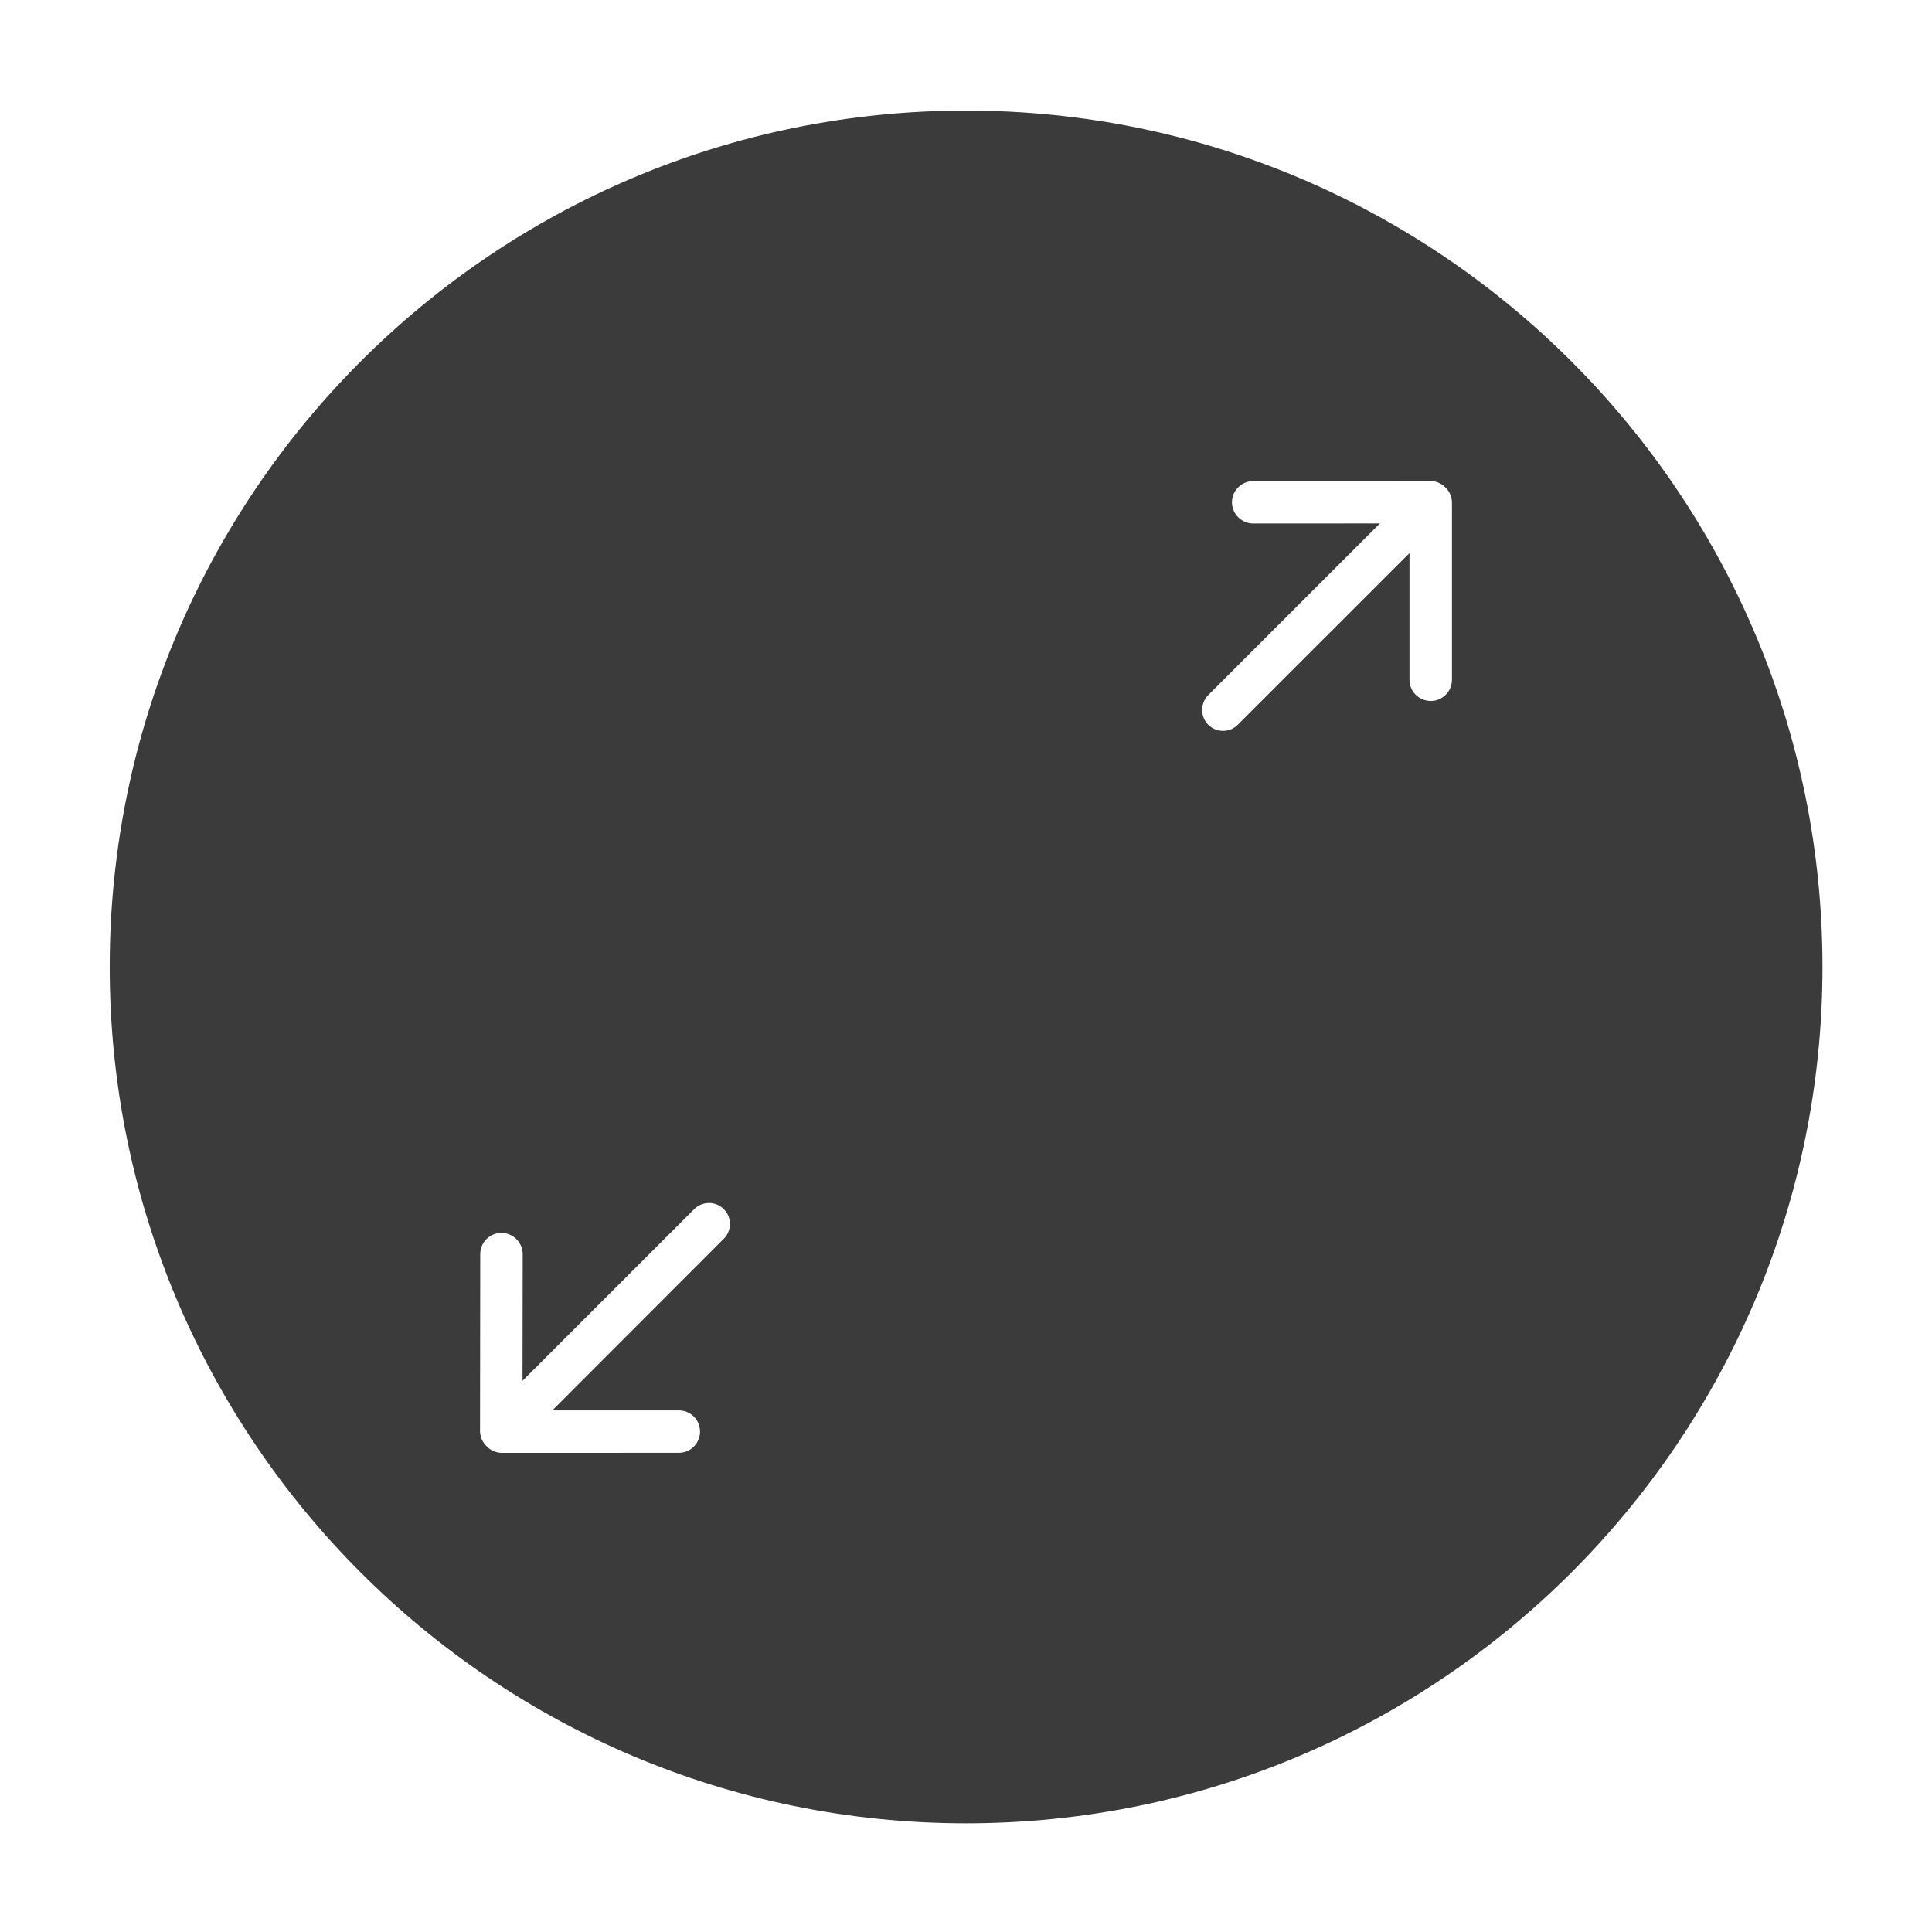 <?xml version="1.0" encoding="UTF-8" standalone="no"?>
<!DOCTYPE svg PUBLIC "-//W3C//DTD SVG 1.1//EN" "http://www.w3.org/Graphics/SVG/1.1/DTD/svg11.dtd">
<svg width="100%" height="100%" viewBox="0 0 400 400" version="1.1" xmlns="http://www.w3.org/2000/svg" xmlns:xlink="http://www.w3.org/1999/xlink" xml:space="preserve" xmlns:serif="http://www.serif.com/" style="fill-rule:evenodd;clip-rule:evenodd;stroke-linejoin:round;stroke-miterlimit:1.414;">
    <g transform="matrix(1,0,0,1,-50,-154)">
        <g transform="matrix(4.167,0,0,4.167,0,0)">
            <g transform="matrix(1,0,0,1,-2113.55,-269.766)">
                <g id="TrackpadArrowDownLeftUpRight">
                    <path d="M2173.55,312.216C2197.03,312.216 2216.1,331.282 2216.1,354.766C2216.1,378.25 2197.03,397.316 2173.55,397.316C2150.06,397.316 2131,378.25 2131,354.766C2131,331.282 2150.06,312.216 2173.55,312.216ZM2161.51,368.272L2152.99,376.801L2159.28,376.799C2159.86,376.798 2160.33,377.27 2160.33,377.853C2160.33,378.435 2159.86,378.907 2159.28,378.907L2150.49,378.91C2150.19,378.91 2149.92,378.785 2149.73,378.585L2149.73,378.584C2149.53,378.392 2149.4,378.124 2149.4,377.826L2149.41,369.036C2149.41,368.454 2149.88,367.982 2150.46,367.981C2151.04,367.981 2151.52,368.453 2151.52,369.035L2151.51,375.329L2160.04,366.8C2160.45,366.393 2161.11,366.393 2161.51,366.799C2161.92,367.206 2161.92,367.865 2161.51,368.272ZM2185.58,341.26L2194.11,332.731L2187.82,332.734C2187.24,332.734 2186.76,332.262 2186.76,331.68C2186.76,331.097 2187.24,330.626 2187.82,330.625L2196.61,330.622C2196.91,330.622 2197.18,330.747 2197.37,330.947L2197.37,330.948C2197.57,331.14 2197.69,331.408 2197.69,331.707L2197.69,340.496C2197.69,341.079 2197.22,341.551 2196.64,341.551C2196.05,341.551 2195.58,341.079 2195.58,340.497L2195.58,334.203L2187.05,342.732C2186.65,343.139 2185.99,343.139 2185.58,342.733C2185.18,342.326 2185.18,341.667 2185.58,341.26Z" style="fill:rgb(59,59,59);"/>
                </g>
            </g>
        </g>
    </g>
</svg>
